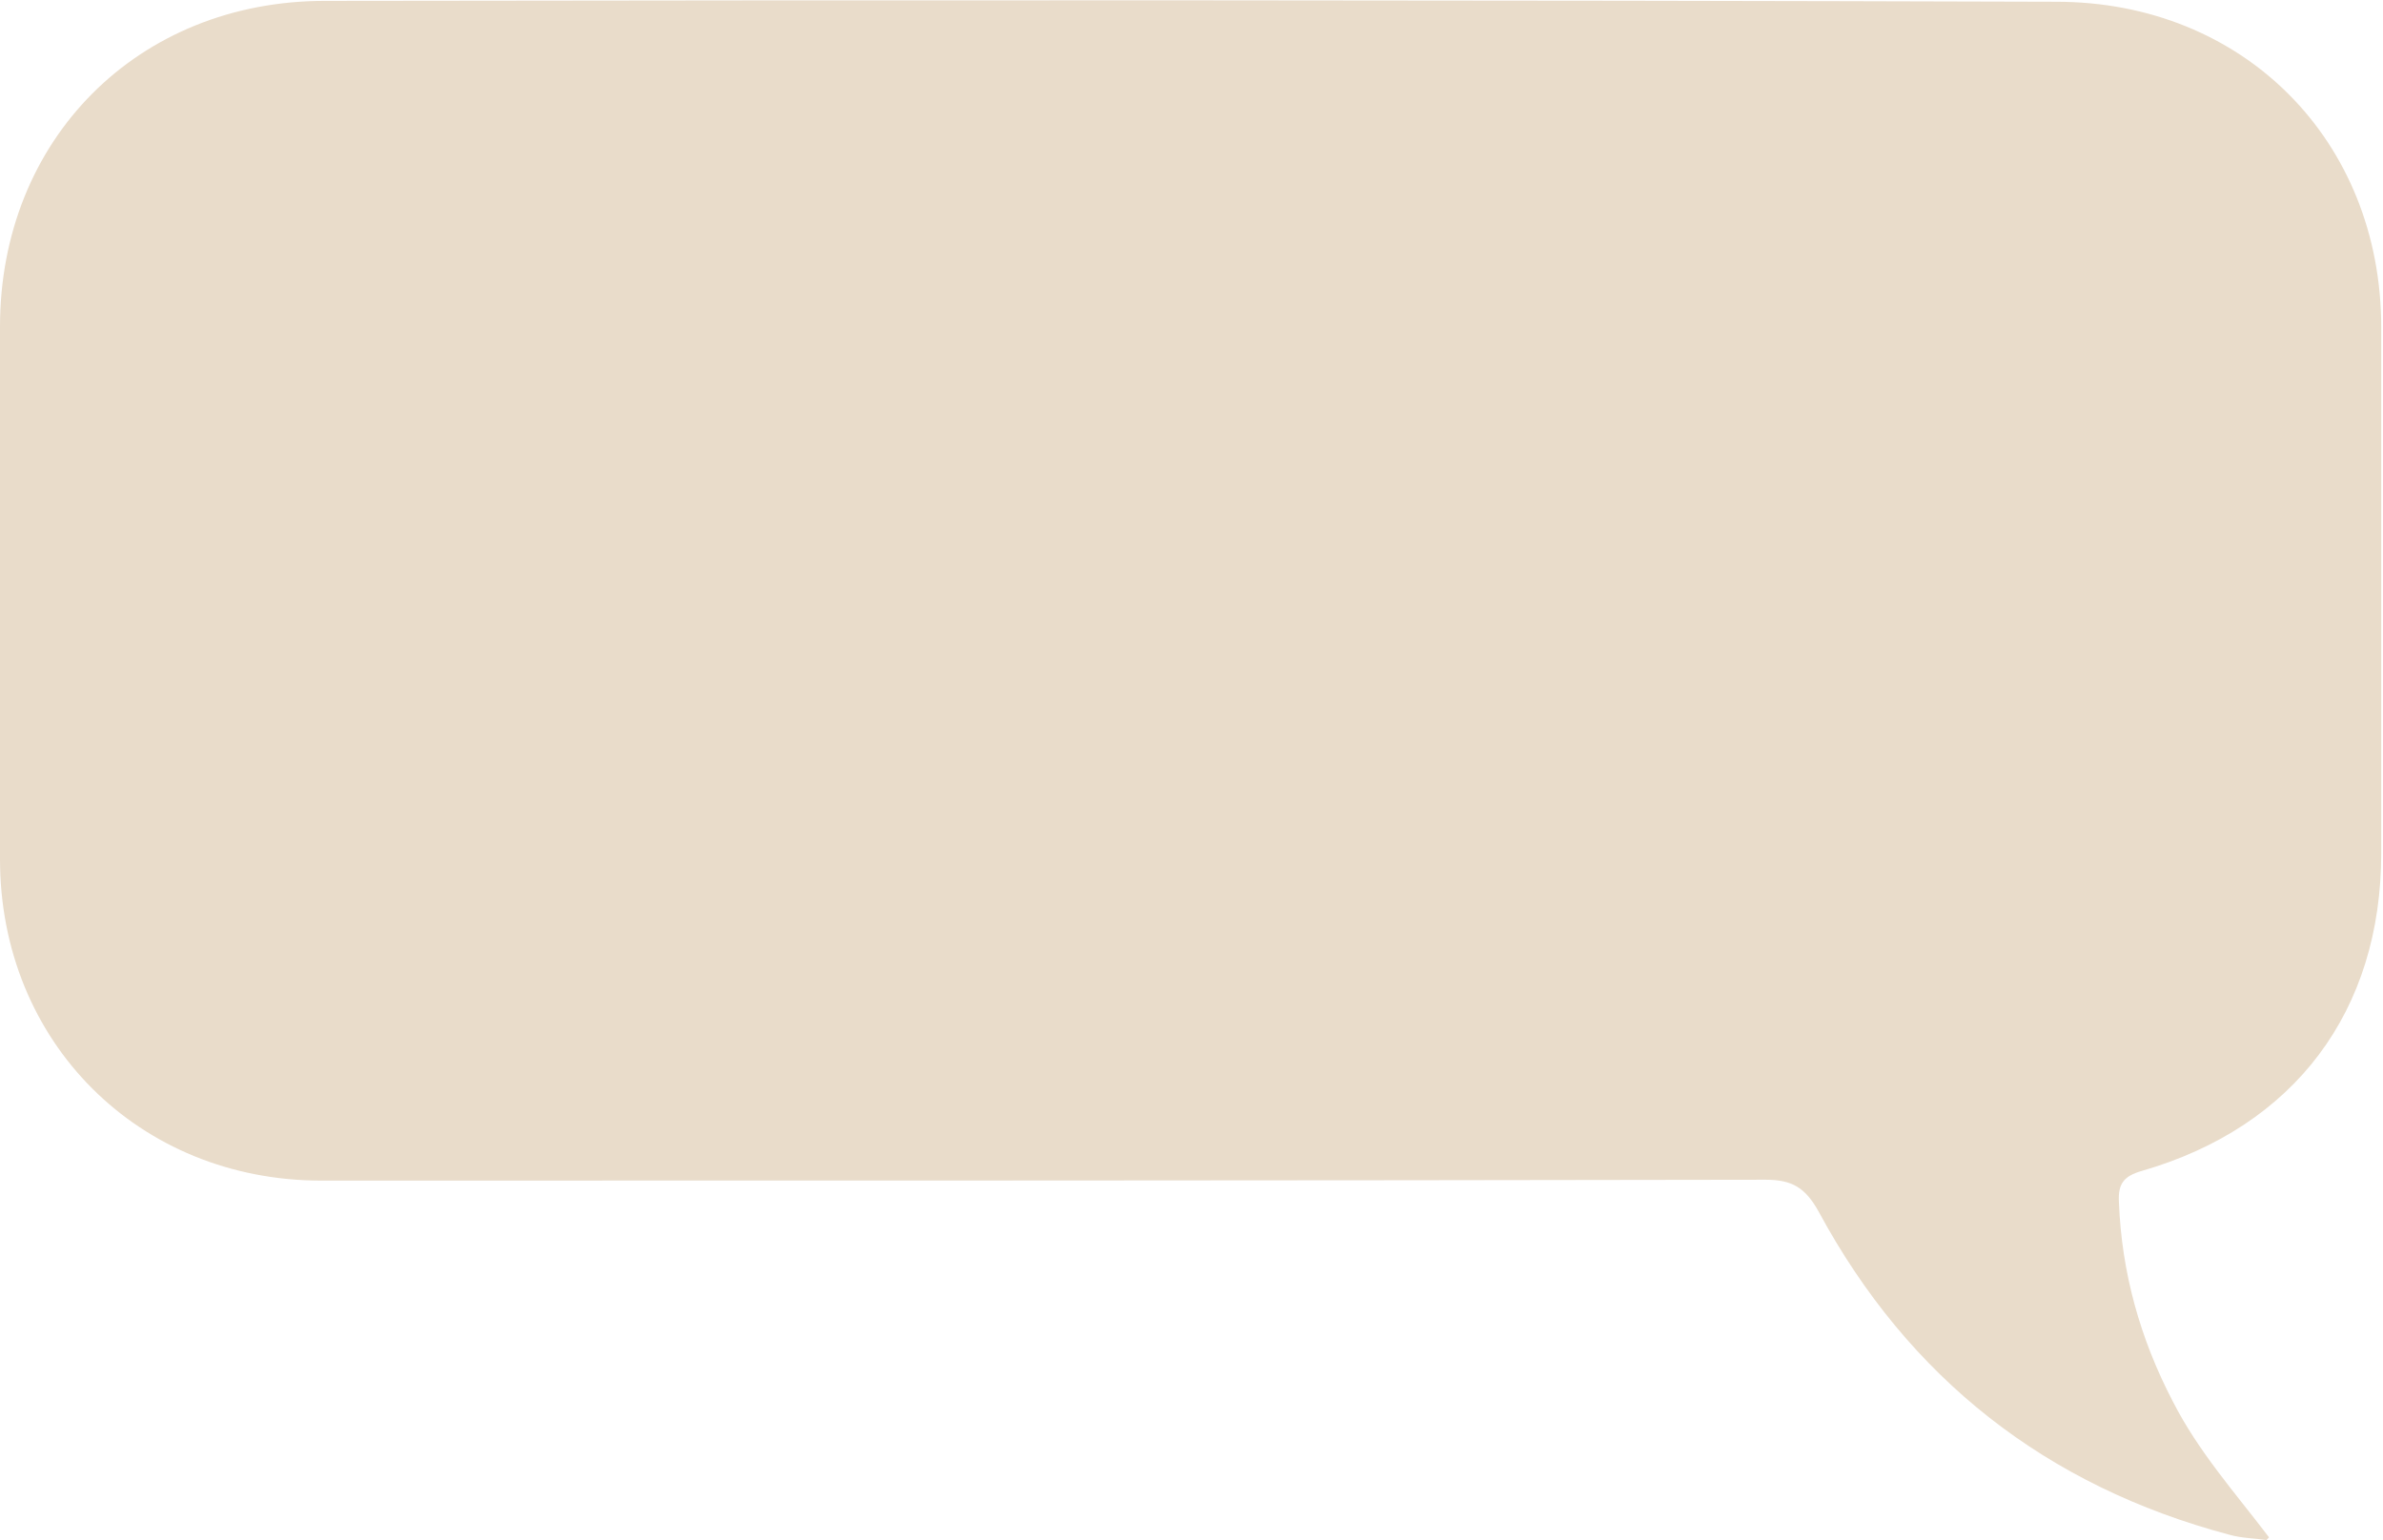 <?xml version="1.0" encoding="utf-8"?>
<!-- Generator: Adobe Illustrator 19.1.0, SVG Export Plug-In . SVG Version: 6.00 Build 0)  -->
<svg version="1.1" id="Layer_1" xmlns="http://www.w3.org/2000/svg" xmlns:xlink="http://www.w3.org/1999/xlink" x="0px" y="0px"
	 width="269.8px" height="174.4px" viewBox="0 0 269.8 174.4" style="enable-background:new 0 0 269.8 174.4;" xml:space="preserve"
	>
<style type="text/css">
	.st0{fill:#E9DCCA;}
</style>
<path class="st0" d="M0,37c0,20.1,0,40.2,0,60.3c0,20.7,15.7,36.4,36.4,36.4c54.5,0,109,0,163.5-0.1c3,0,4.5,0.9,6,3.6
	c10.2,18.9,25.8,31.1,46.5,36.6c1.4,0.4,2.8,0.4,4.2,0.6c0.1-0.1,0.2-0.2,0.3-0.3c-3.8-5-8-9.7-10.9-15.4
	c-3.7-7.1-5.8-14.6-6.1-22.6c-0.1-2,0.5-2.9,2.6-3.5c17.3-5,27.1-18.1,27.1-36c0-19.8,0-39.7,0-59.5c0-21.2-15.6-36.9-36.8-36.9
	C167.6,0,102.2,0,36.8,0.1C15.6,0.1,0,15.8,0,37z"/>
</svg>
